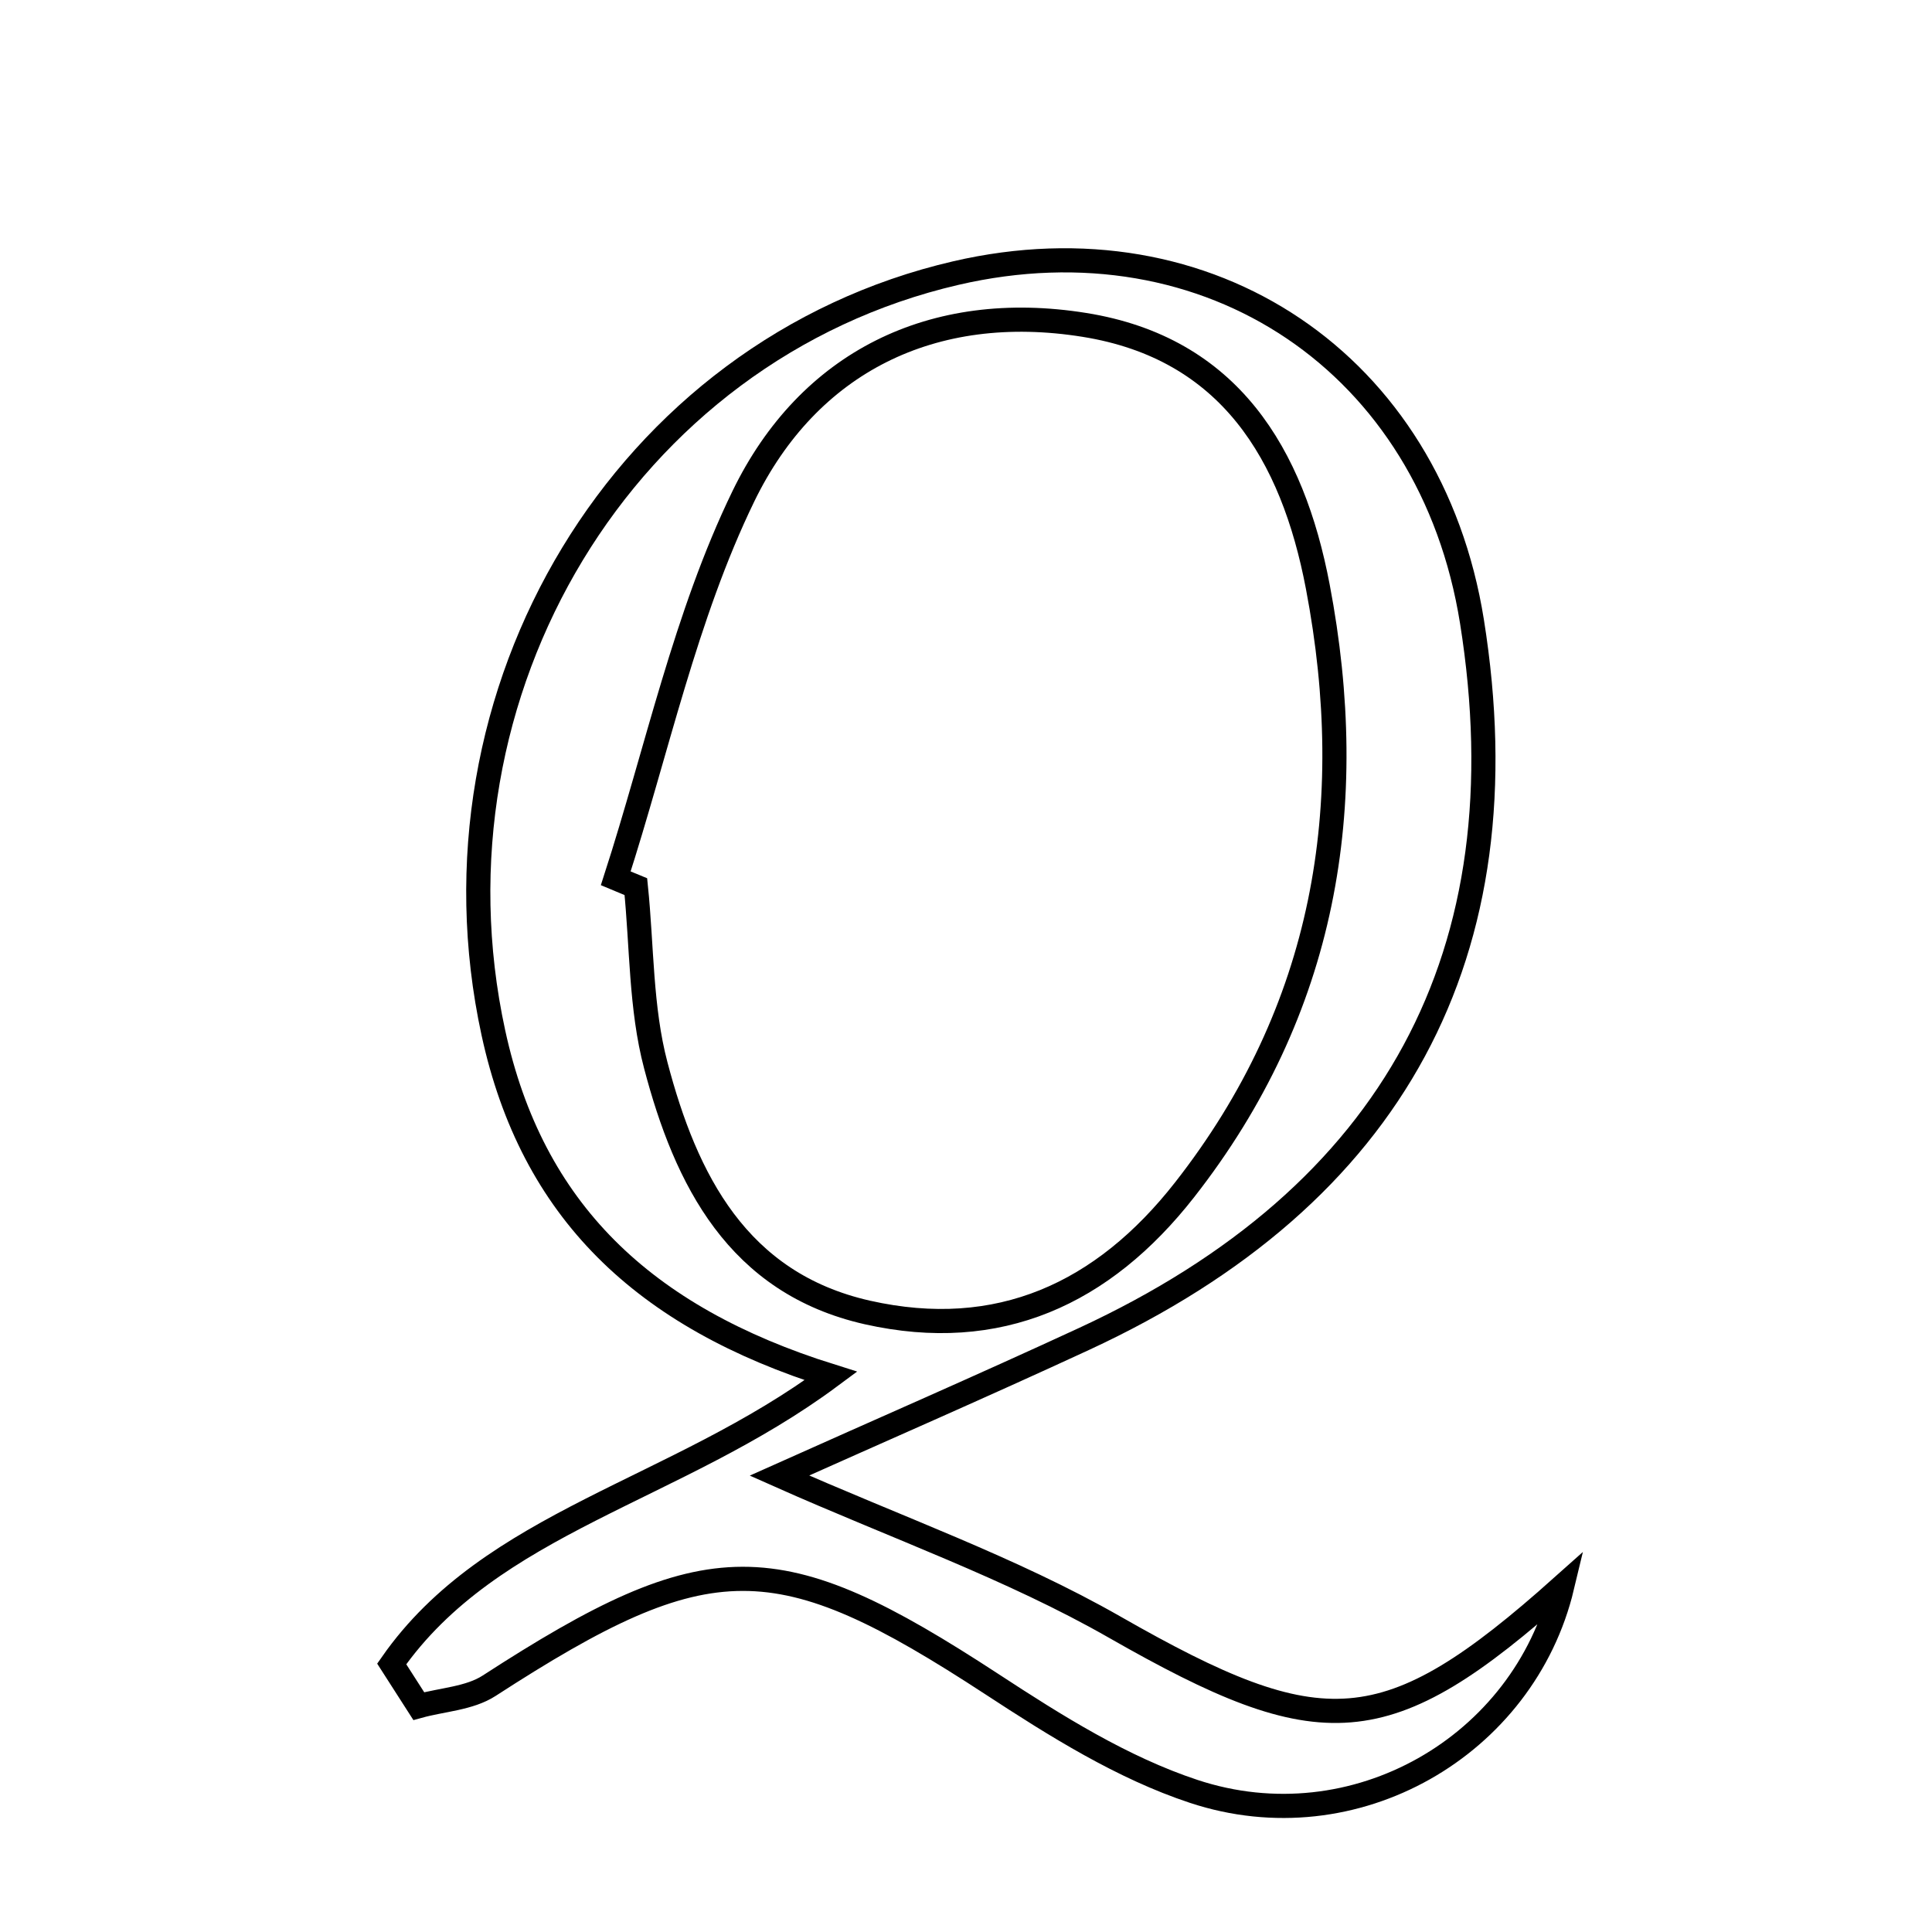 <svg xmlns="http://www.w3.org/2000/svg" viewBox="0.0 0.0 24.0 24.0" height="200px" width="200px"><path fill="none" stroke="black" stroke-width=".3" stroke-opacity="1.0"  filling="0" d="M11.875 3.392 C15.024 2.662 17.774 4.518 18.285 7.719 C18.943 11.84 17.322 14.848 13.466 16.633 C12.187 17.225 10.894 17.787 9.682 18.33 C11.131 18.975 12.558 19.476 13.849 20.214 C16.422 21.683 17.217 21.665 19.406 19.71 C18.933 21.689 16.828 22.915 14.828 22.253 C13.942 21.96 13.113 21.439 12.323 20.922 C9.655 19.178 8.812 19.169 6.076 20.941 C5.832 21.099 5.495 21.113 5.202 21.194 C5.09 21.02 4.978 20.845 4.866 20.67 C6.101 18.9 8.388 18.53 10.322 17.093 C7.985 16.36 6.608 15.034 6.129 12.83 C5.209 8.592 7.757 4.346 11.875 3.392"></path>
<path fill="none" stroke="black" stroke-width=".3" stroke-opacity="1.0"  filling="0" d="M13.471 4.036 C15.274 4.325 16.057 5.643 16.37 7.287 C16.889 10.013 16.465 12.547 14.714 14.782 C13.701 16.075 12.404 16.67 10.775 16.304 C9.163 15.94 8.52 14.656 8.146 13.233 C7.958 12.521 7.975 11.756 7.899 11.015 C7.815 10.981 7.732 10.946 7.649 10.911 C8.162 9.323 8.512 7.654 9.234 6.166 C10.042 4.501 11.583 3.733 13.471 4.036"></path></svg>